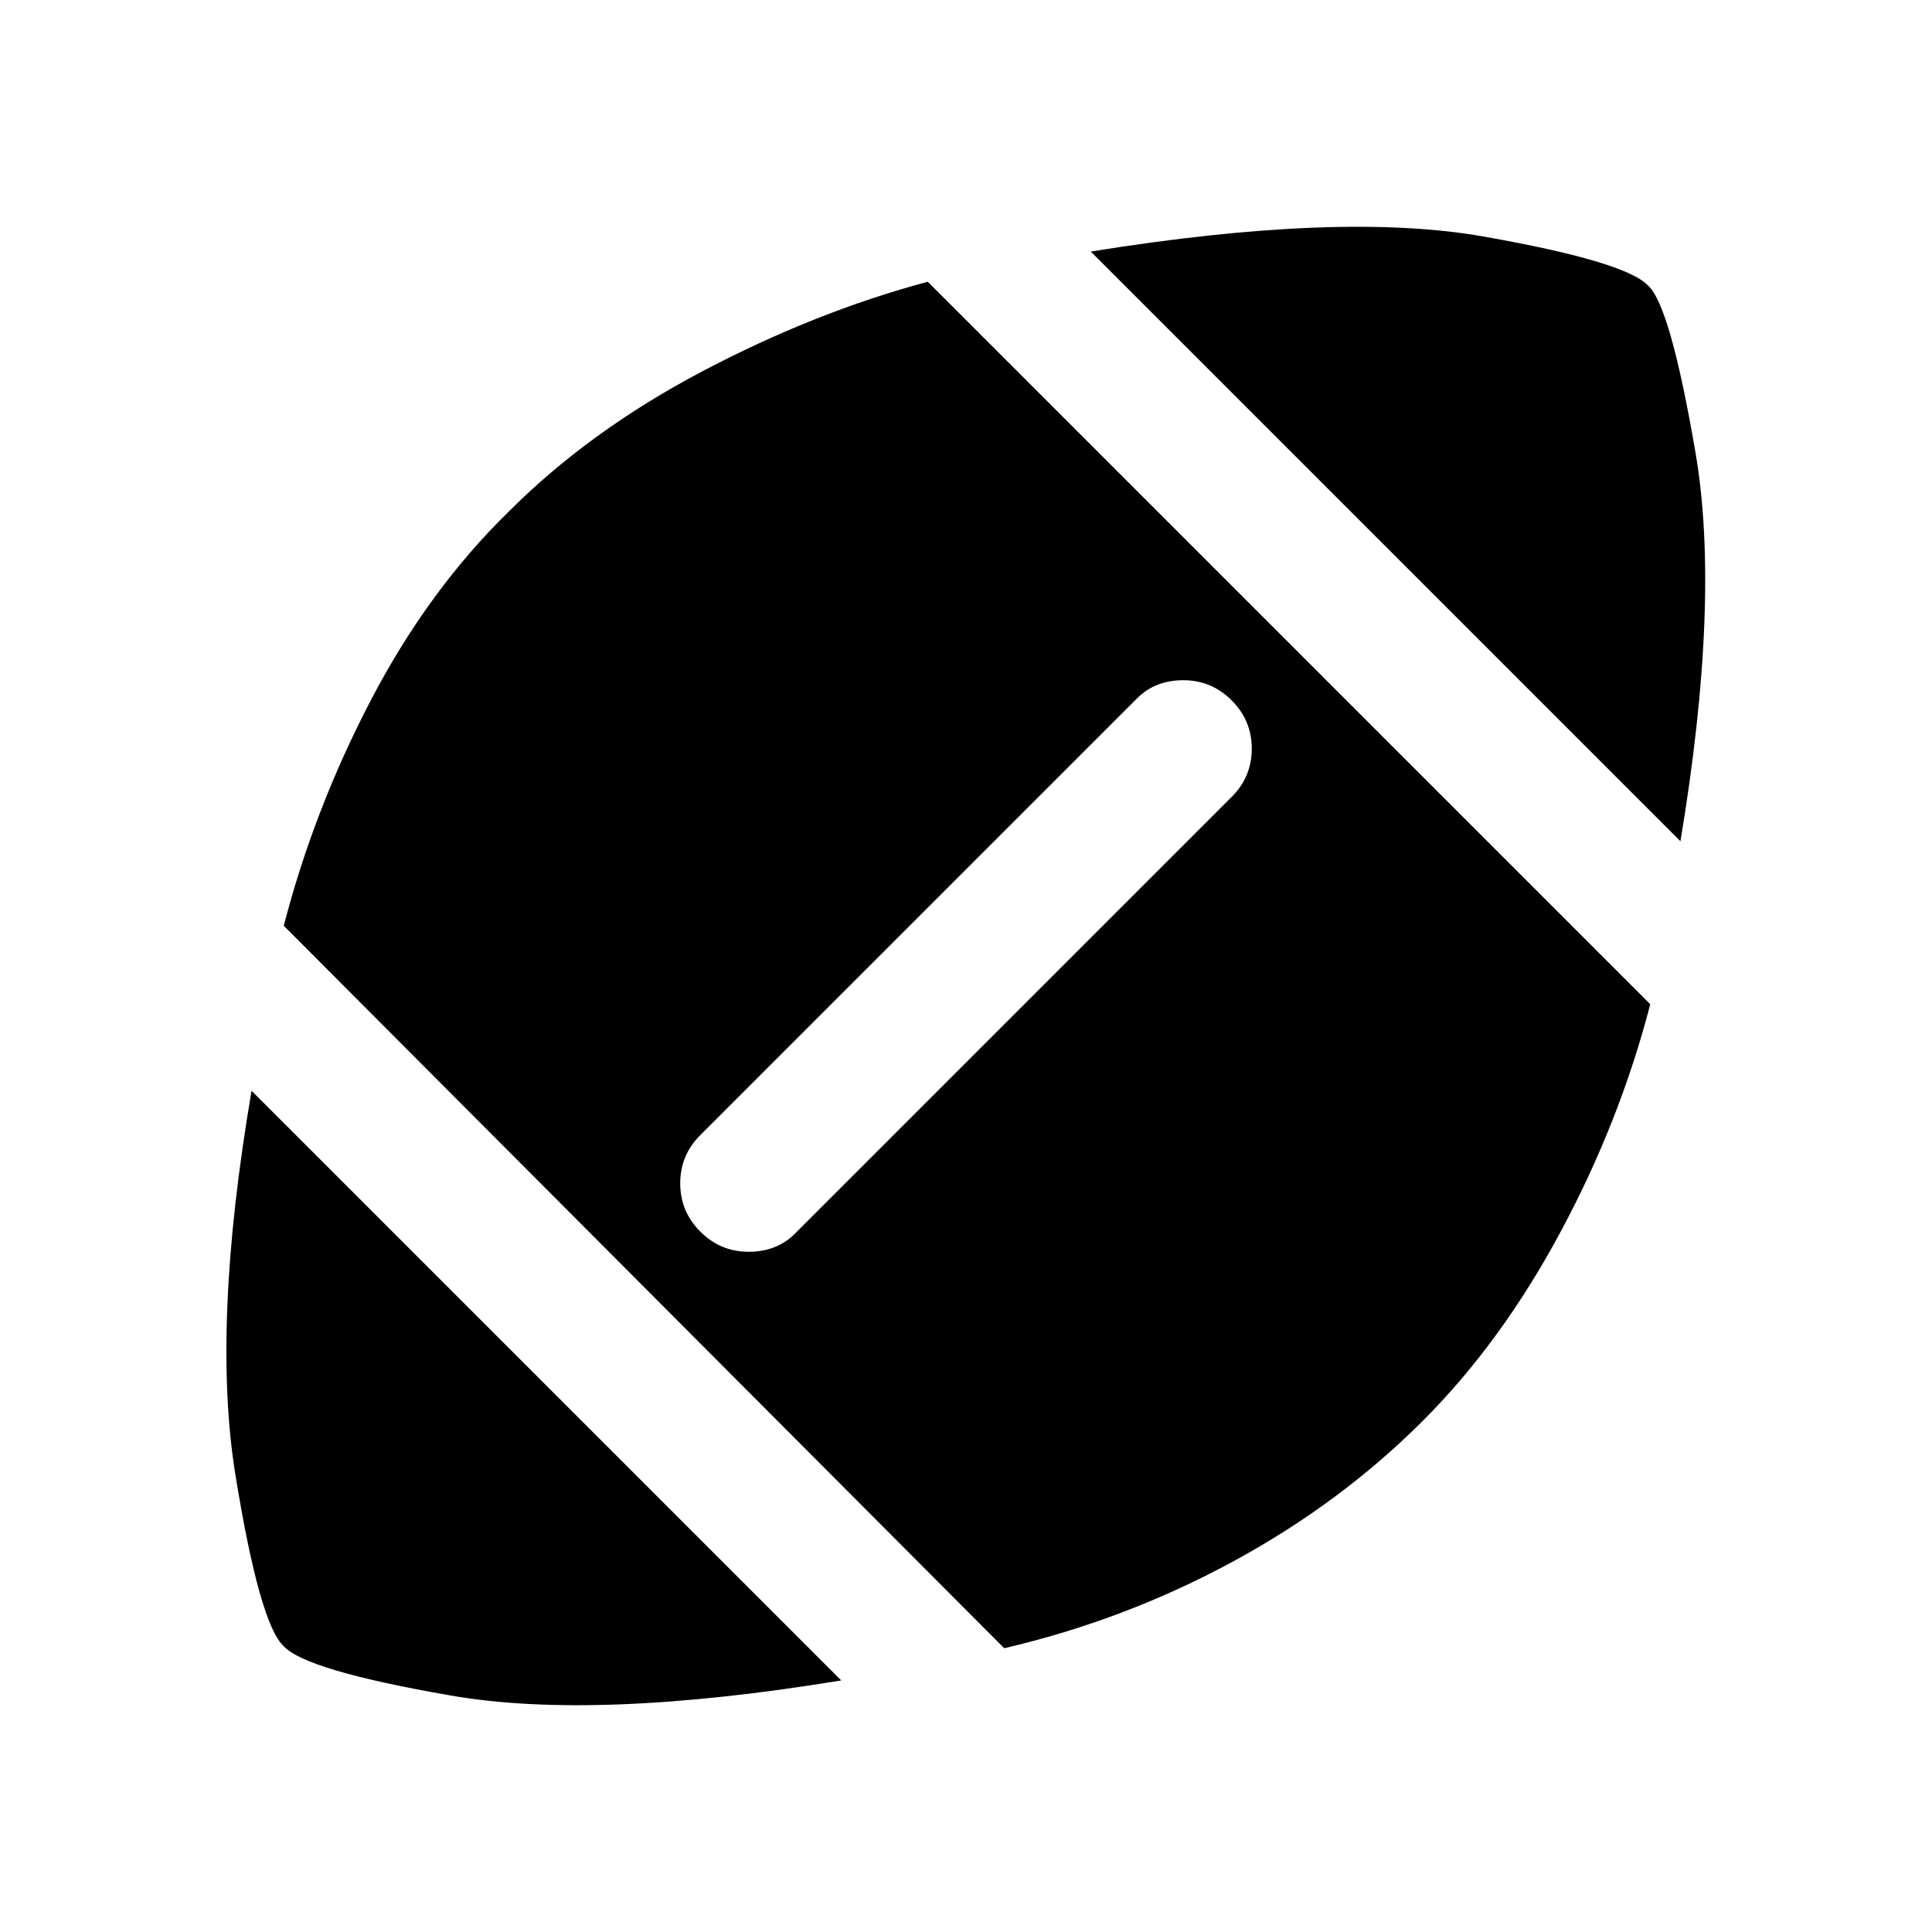 <svg xmlns="http://www.w3.org/2000/svg" height="48" width="48"><path d="M20.9 41.75q-6.1 1-9.7.375Q7.6 41.5 7.05 40.9q-.6-.55-1.2-4.25t.4-9.55Zm4.05-.8L7.05 23q.75-2.9 2.175-5.625Q10.65 14.65 12.65 12.7q2-2 4.8-3.475T23.05 7L41 24.95q-.75 2.9-2.225 5.65-1.475 2.75-3.425 4.7-2.05 2.05-4.725 3.5-2.675 1.45-5.675 2.15ZM17.4 30.6q.5.5 1.2.5t1.15-.45L30.6 19.8q.5-.5.5-1.2t-.5-1.2q-.5-.5-1.2-.5t-1.15.45L17.4 28.2q-.5.5-.5 1.2t.5 1.2Zm24.35-9.7L27.1 6.25q6.2-1 9.75-.375t4.1 1.225q.55.5 1.175 4.15.625 3.65-.375 9.65Z"/></svg>